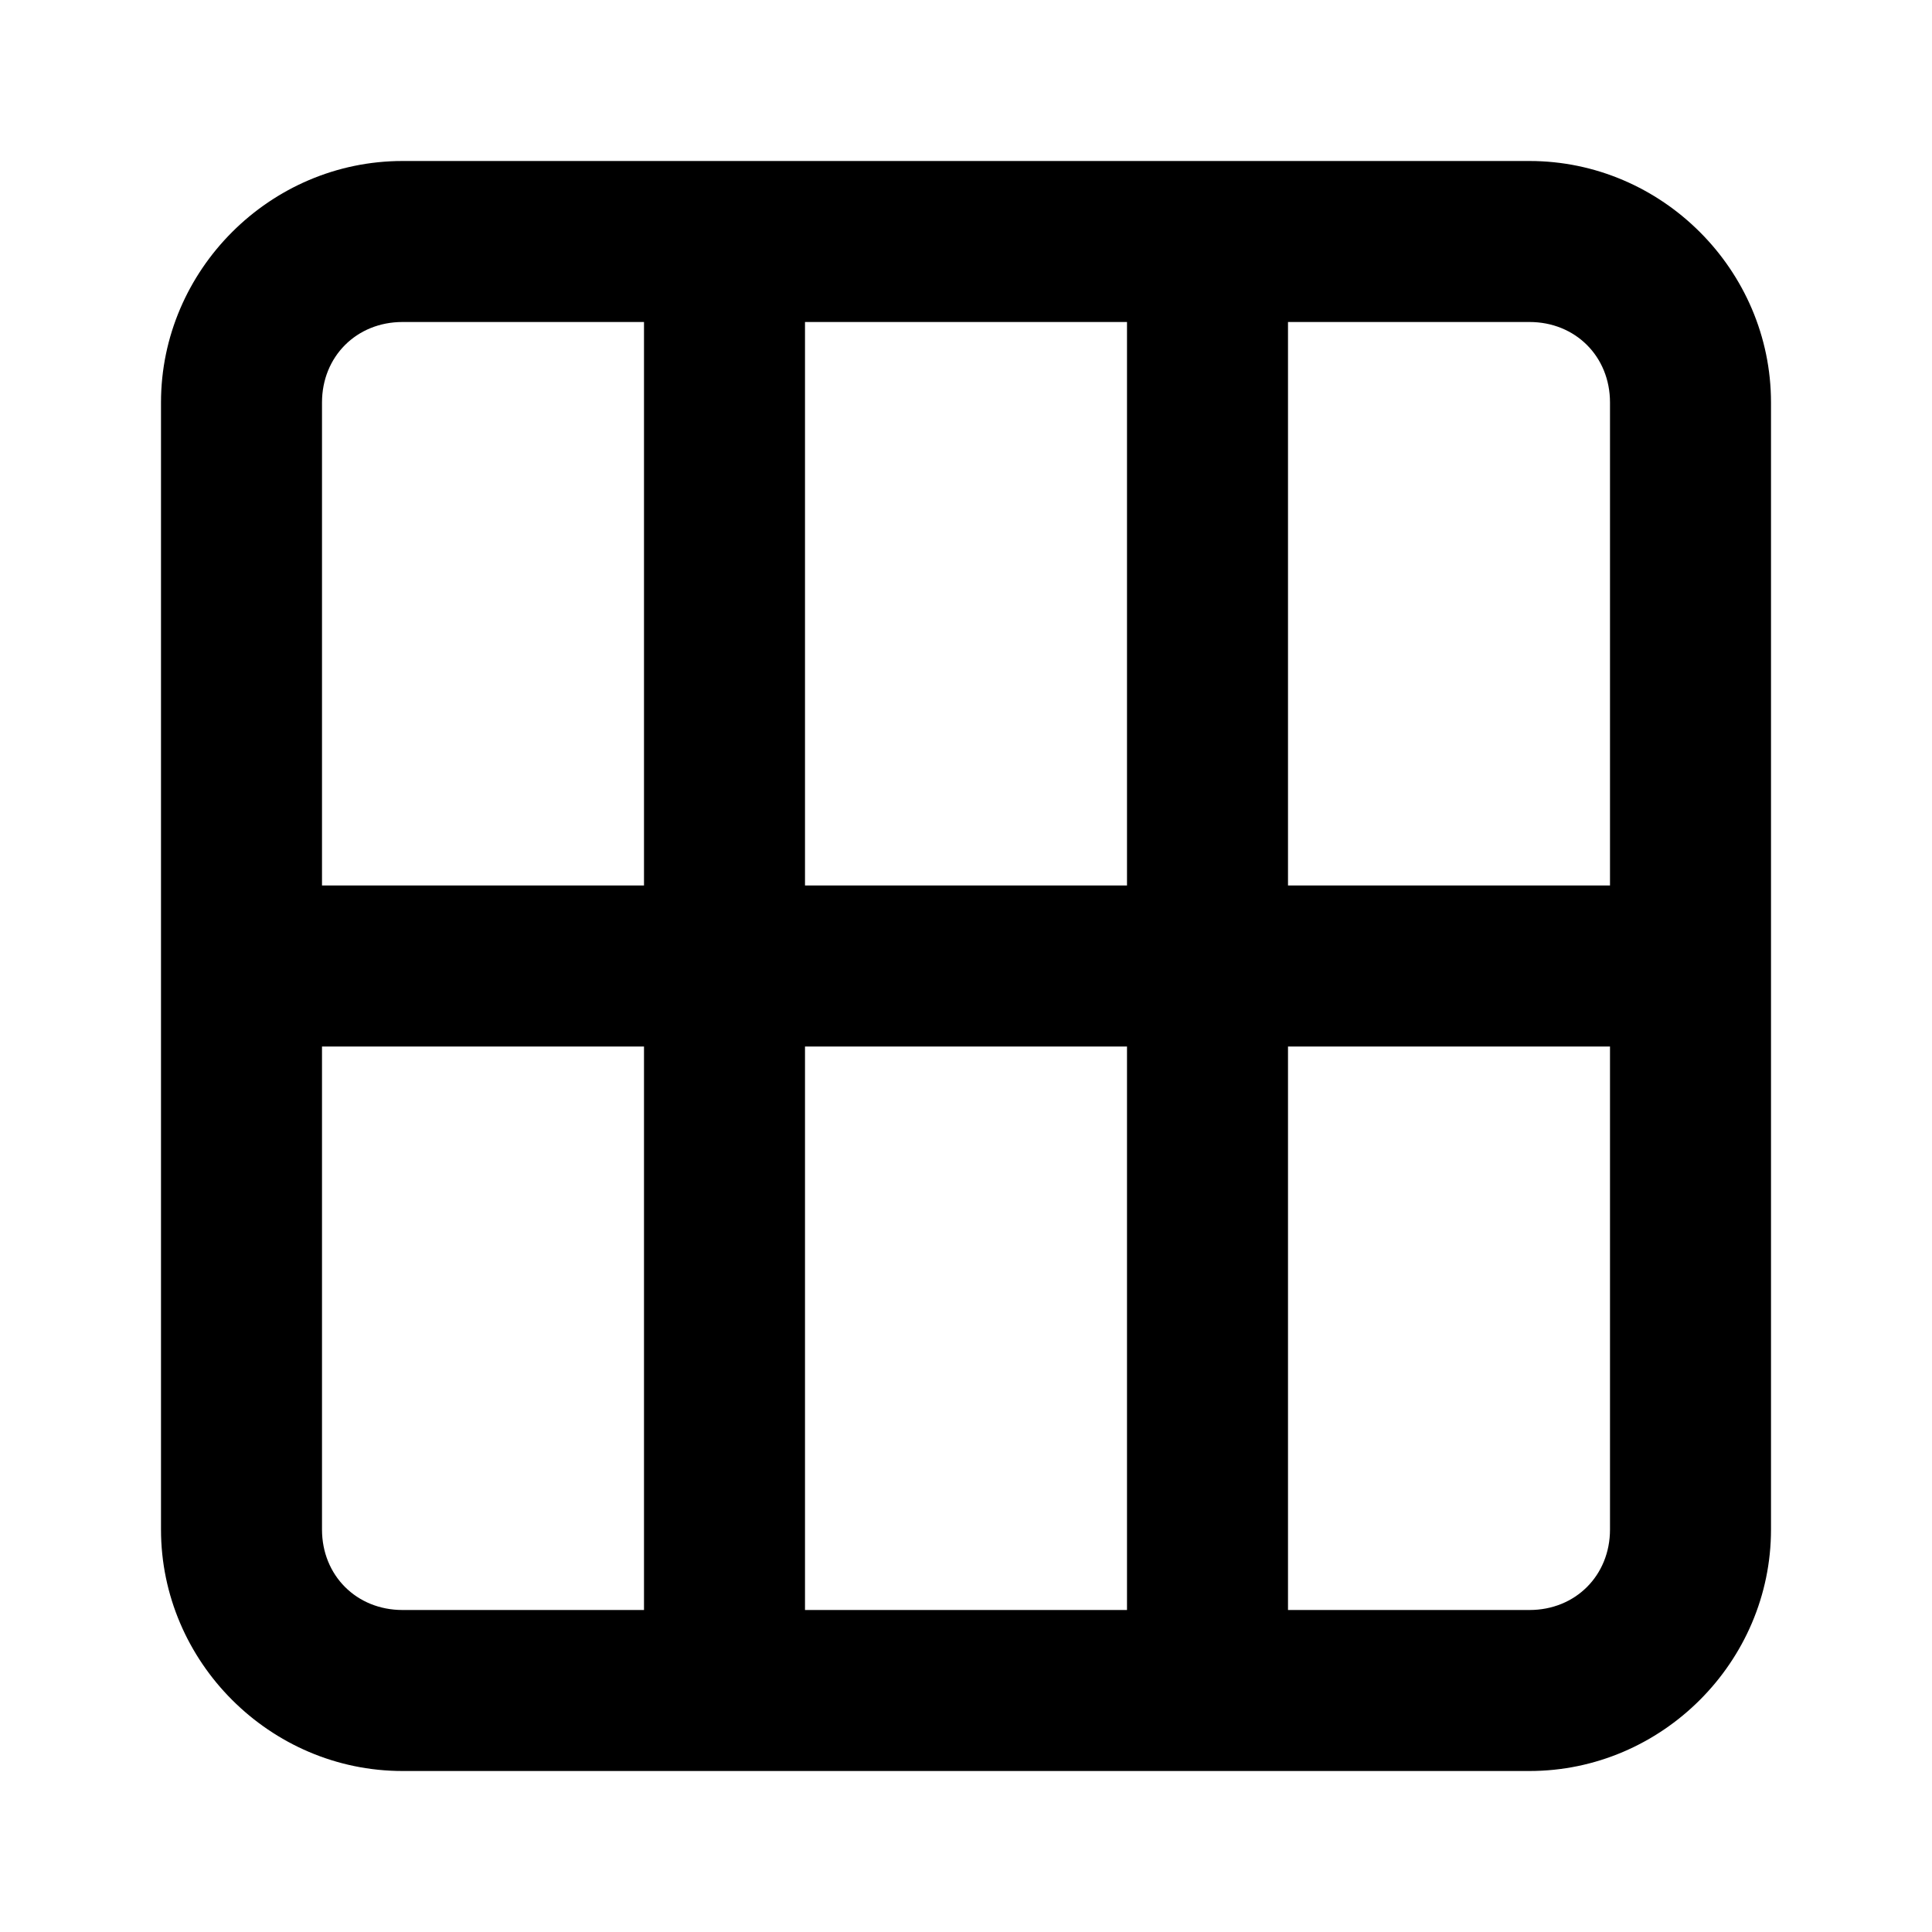 <?xml version="1.0" encoding="UTF-8" standalone="no"?>
<svg xmlns="http://www.w3.org/2000/svg" xmlns:svg="http://www.w3.org/2000/svg" width="24" height="24" viewBox="0 0 24 24" fill="currentColor" tags="table,rows,columns,blocks,plot,land,geometry,measure,size,width,height,distance,surface area,square meter,acre,window" categories="text,math,layout,design">
  <path d="M 5 2 C 3.355 2 2 3.355 2 5 L 2 12 L 2 19 C 2 20.645 3.355 22 5 22 L 9 22 L 15 22 L 19 22 C 20.645 22 22 20.645 22 19 L 22 12 L 22 5 C 22 3.355 20.645 2 19 2 L 15 2 L 9 2 L 5 2 z M 5 4 L 8 4 L 8 11 L 4 11 L 4 5 C 4 4.429 4.429 4 5 4 z M 10 4 L 14 4 L 14 11 L 10 11 L 10 4 z M 16 4 L 19 4 C 19.571 4 20 4.429 20 5 L 20 11 L 16 11 L 16 4 z M 4 13 L 8 13 L 8 20 L 5 20 C 4.429 20 4 19.571 4 19 L 4 13 z M 10 13 L 14 13 L 14 20 L 10 20 L 10 13 z M 16 13 L 20 13 L 20 19 C 20 19.571 19.571 20 19 20 L 16 20 L 16 13 z "/>
</svg>
